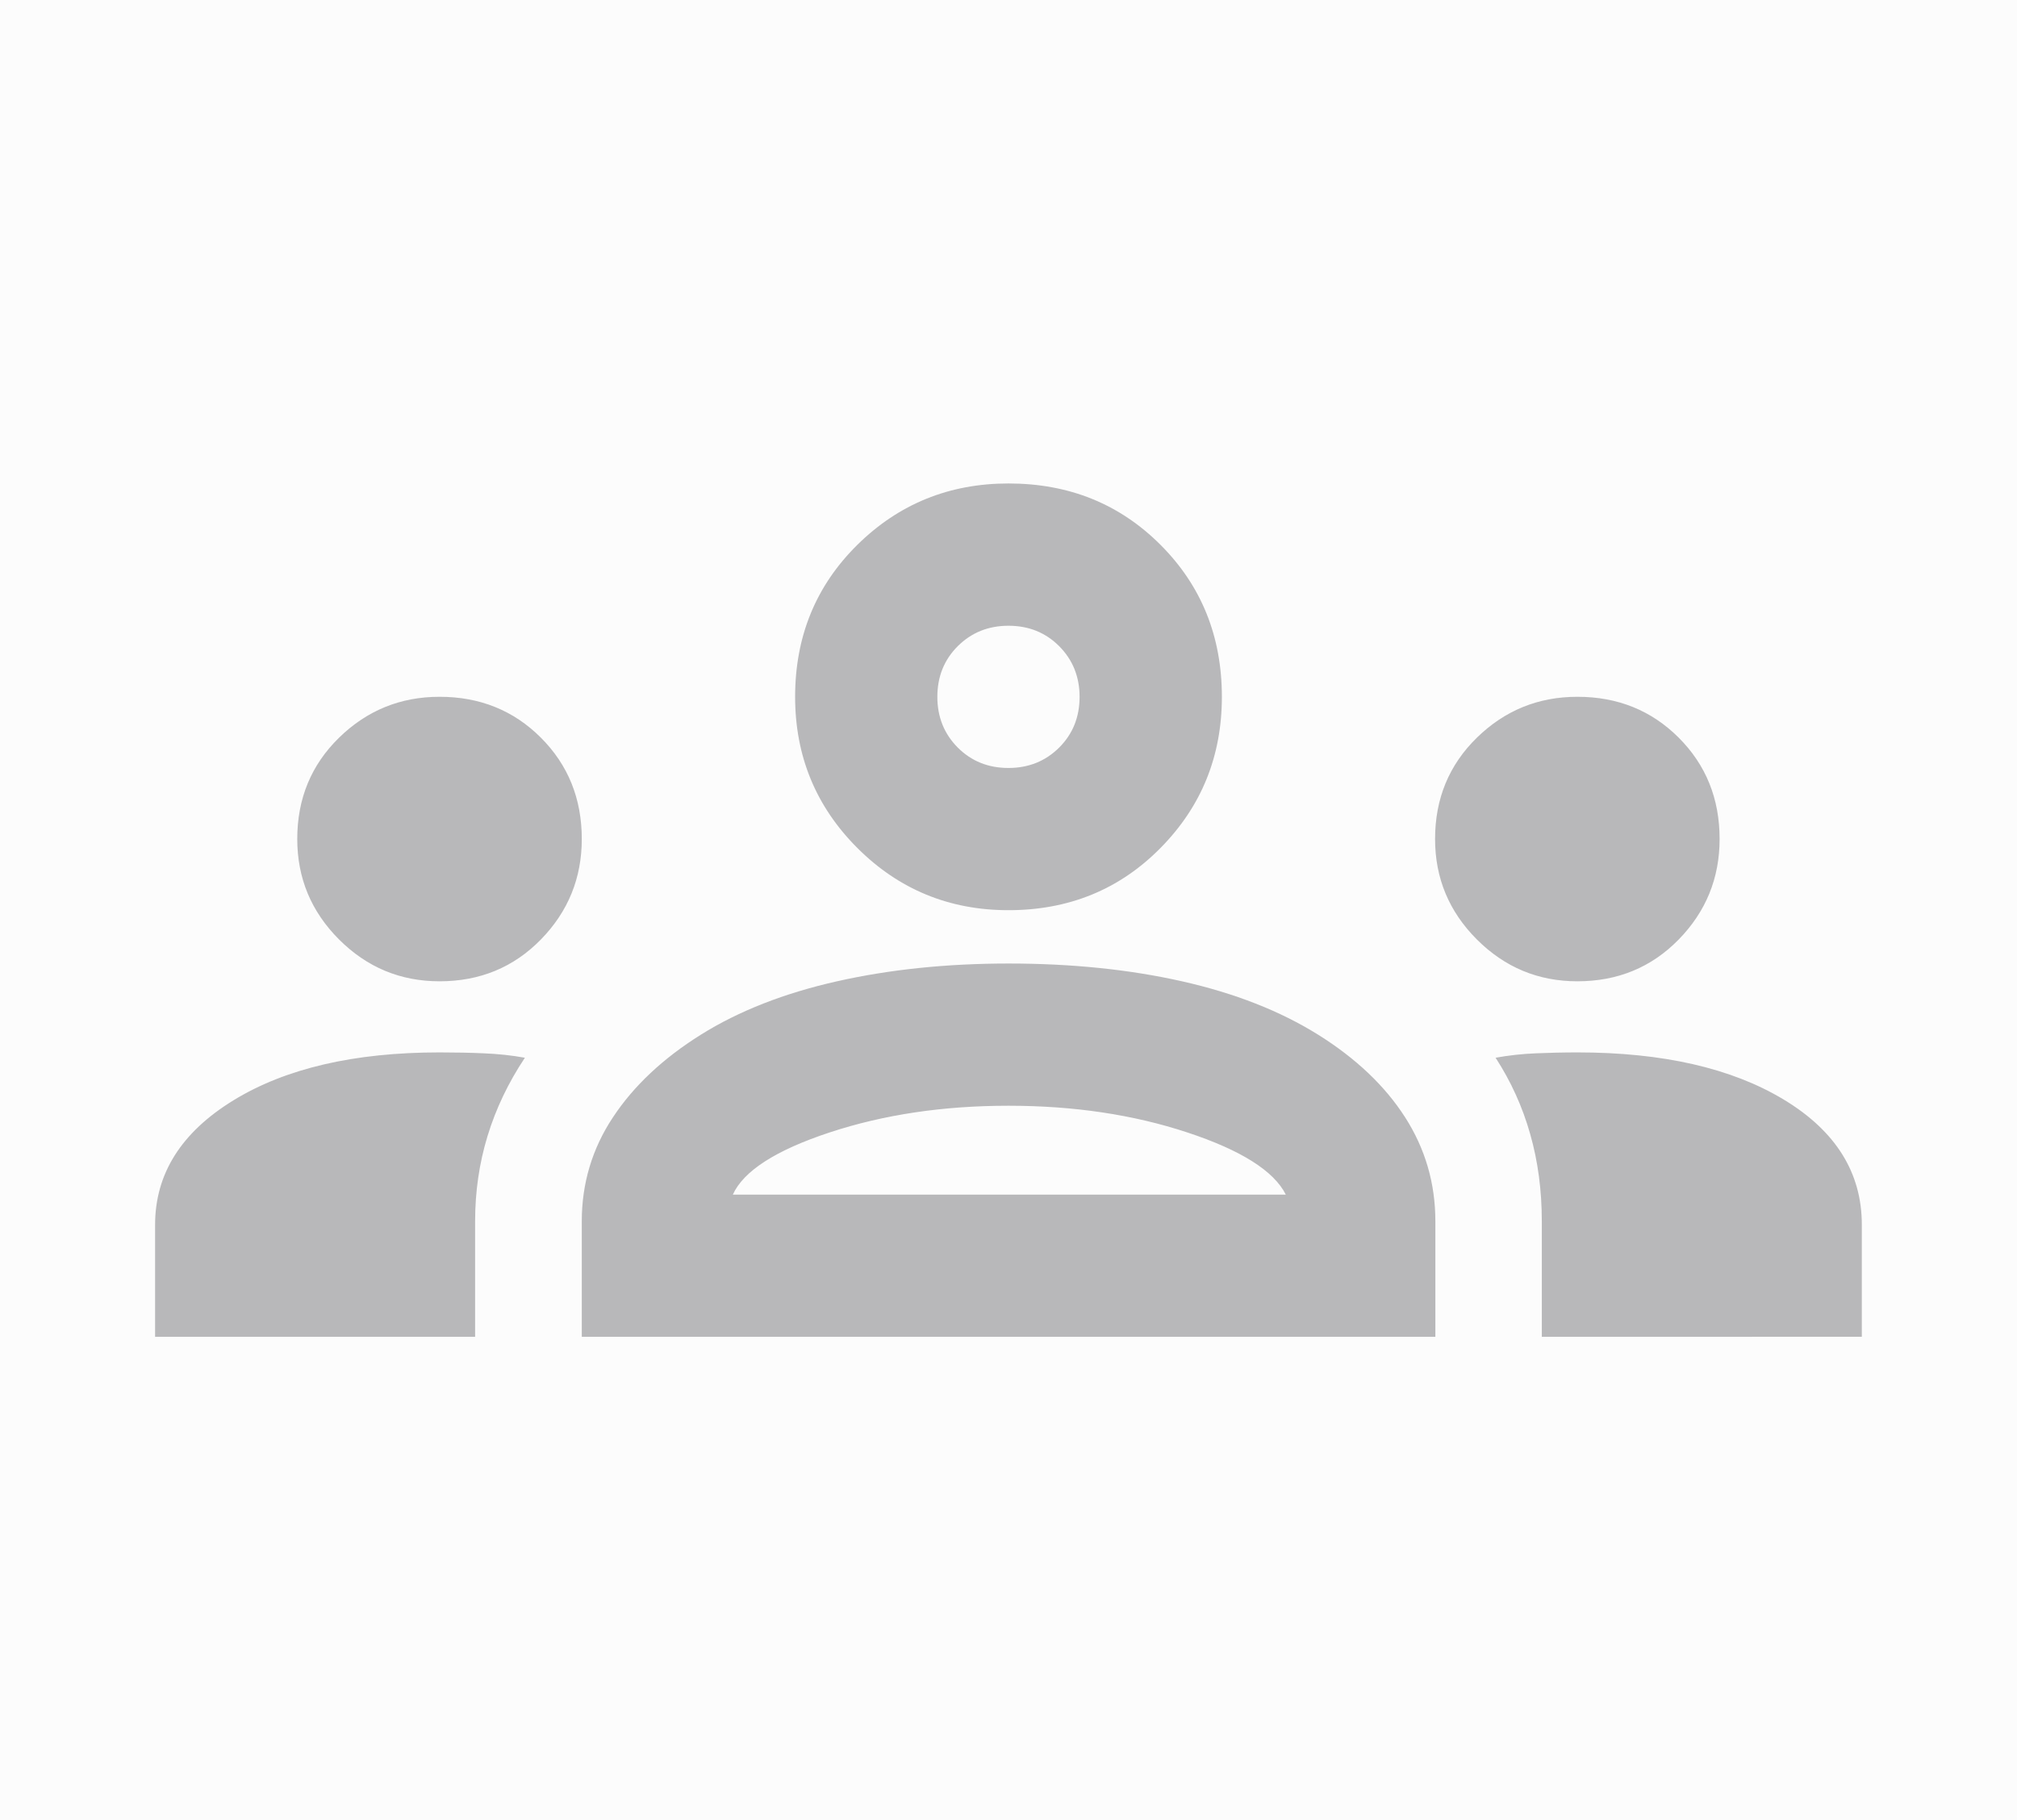 <svg version="1.1" xmlns="http://www.w3.org/2000/svg" xmlns:xlink="http://www.w3.org/1999/xlink" width="28.363" height="25.599" viewBox="0,0,28.363,25.599"><g transform="translate(-305.819,-167.2)"><g data-paper-data="{&quot;isPaintingLayer&quot;:true}" fill-rule="nonzero" stroke-linecap="butt" stroke-linejoin="miter" stroke-miterlimit="10" stroke-dasharray="" stroke-dashoffset="0" style="mix-blend-mode: normal"><path d="M305.819,192.8v-25.599h28.363v25.599z" fill-opacity="0.012" fill="#000000" stroke="#000000" stroke-width="0"/><path d="M308,186v-1.575c0,-0.717 0.367,-1.3 1.1,-1.75c0.733,-0.45 1.7,-0.675 2.9,-0.675c0.217,0 0.425,0.004 0.625,0.013c0.2,0.008 0.392,0.029 0.575,0.062c-0.233,0.35 -0.408,0.717 -0.525,1.1c-0.117,0.383 -0.175,0.783 -0.175,1.2v1.625zM314,186v-1.625c0,-0.533 0.146,-1.021 0.438,-1.462c0.292,-0.442 0.704,-0.829 1.238,-1.163c0.533,-0.333 1.171,-0.583 1.913,-0.75c0.742,-0.167 1.546,-0.25 2.413,-0.25c0.883,0 1.696,0.083 2.438,0.25c0.742,0.167 1.379,0.417 1.913,0.75c0.533,0.333 0.942,0.721 1.225,1.163c0.283,0.442 0.425,0.929 0.425,1.462v1.625zM327.5,186v-1.625c0,-0.433 -0.054,-0.842 -0.163,-1.225c-0.108,-0.383 -0.271,-0.742 -0.487,-1.075c0.183,-0.033 0.371,-0.054 0.562,-0.062c0.192,-0.008 0.388,-0.013 0.588,-0.013c1.2,0 2.167,0.221 2.9,0.662c0.733,0.442 1.1,1.029 1.1,1.762v1.575zM316.125,184h7.775c-0.167,-0.333 -0.629,-0.625 -1.387,-0.875c-0.758,-0.25 -1.596,-0.375 -2.513,-0.375c-0.917,0 -1.754,0.125 -2.513,0.375c-0.758,0.25 -1.212,0.542 -1.363,0.875zM312,181c-0.55,0 -1.021,-0.196 -1.413,-0.588c-0.392,-0.392 -0.588,-0.863 -0.588,-1.413c0,-0.567 0.196,-1.042 0.588,-1.425c0.392,-0.383 0.863,-0.575 1.413,-0.575c0.567,0 1.042,0.192 1.425,0.575c0.383,0.383 0.575,0.858 0.575,1.425c0,0.55 -0.192,1.021 -0.575,1.413c-0.383,0.392 -0.858,0.588 -1.425,0.588zM328,181c-0.55,0 -1.021,-0.196 -1.413,-0.588c-0.392,-0.392 -0.588,-0.863 -0.588,-1.413c0,-0.567 0.196,-1.042 0.588,-1.425c0.392,-0.383 0.863,-0.575 1.413,-0.575c0.567,0 1.042,0.192 1.425,0.575c0.383,0.383 0.575,0.858 0.575,1.425c0,0.55 -0.192,1.021 -0.575,1.413c-0.383,0.392 -0.858,0.588 -1.425,0.588zM320,180c-0.833,0 -1.542,-0.292 -2.125,-0.875c-0.583,-0.583 -0.875,-1.292 -0.875,-2.125c0,-0.85 0.292,-1.562 0.875,-2.138c0.583,-0.575 1.292,-0.863 2.125,-0.863c0.85,0 1.562,0.287 2.138,0.863c0.575,0.575 0.863,1.288 0.863,2.138c0,0.833 -0.287,1.542 -0.863,2.125c-0.575,0.583 -1.288,0.875 -2.138,0.875zM320,178c0.283,0 0.521,-0.096 0.713,-0.287c0.192,-0.192 0.287,-0.429 0.287,-0.713c0,-0.283 -0.096,-0.521 -0.287,-0.713c-0.192,-0.192 -0.429,-0.287 -0.713,-0.287c-0.283,0 -0.521,0.096 -0.713,0.287c-0.192,0.192 -0.287,0.429 -0.287,0.713c0,0.283 0.096,0.521 0.287,0.713c0.192,0.192 0.429,0.287 0.713,0.287z" fill="#b8b8ba" stroke="none" stroke-width="1"/></g></g></svg>